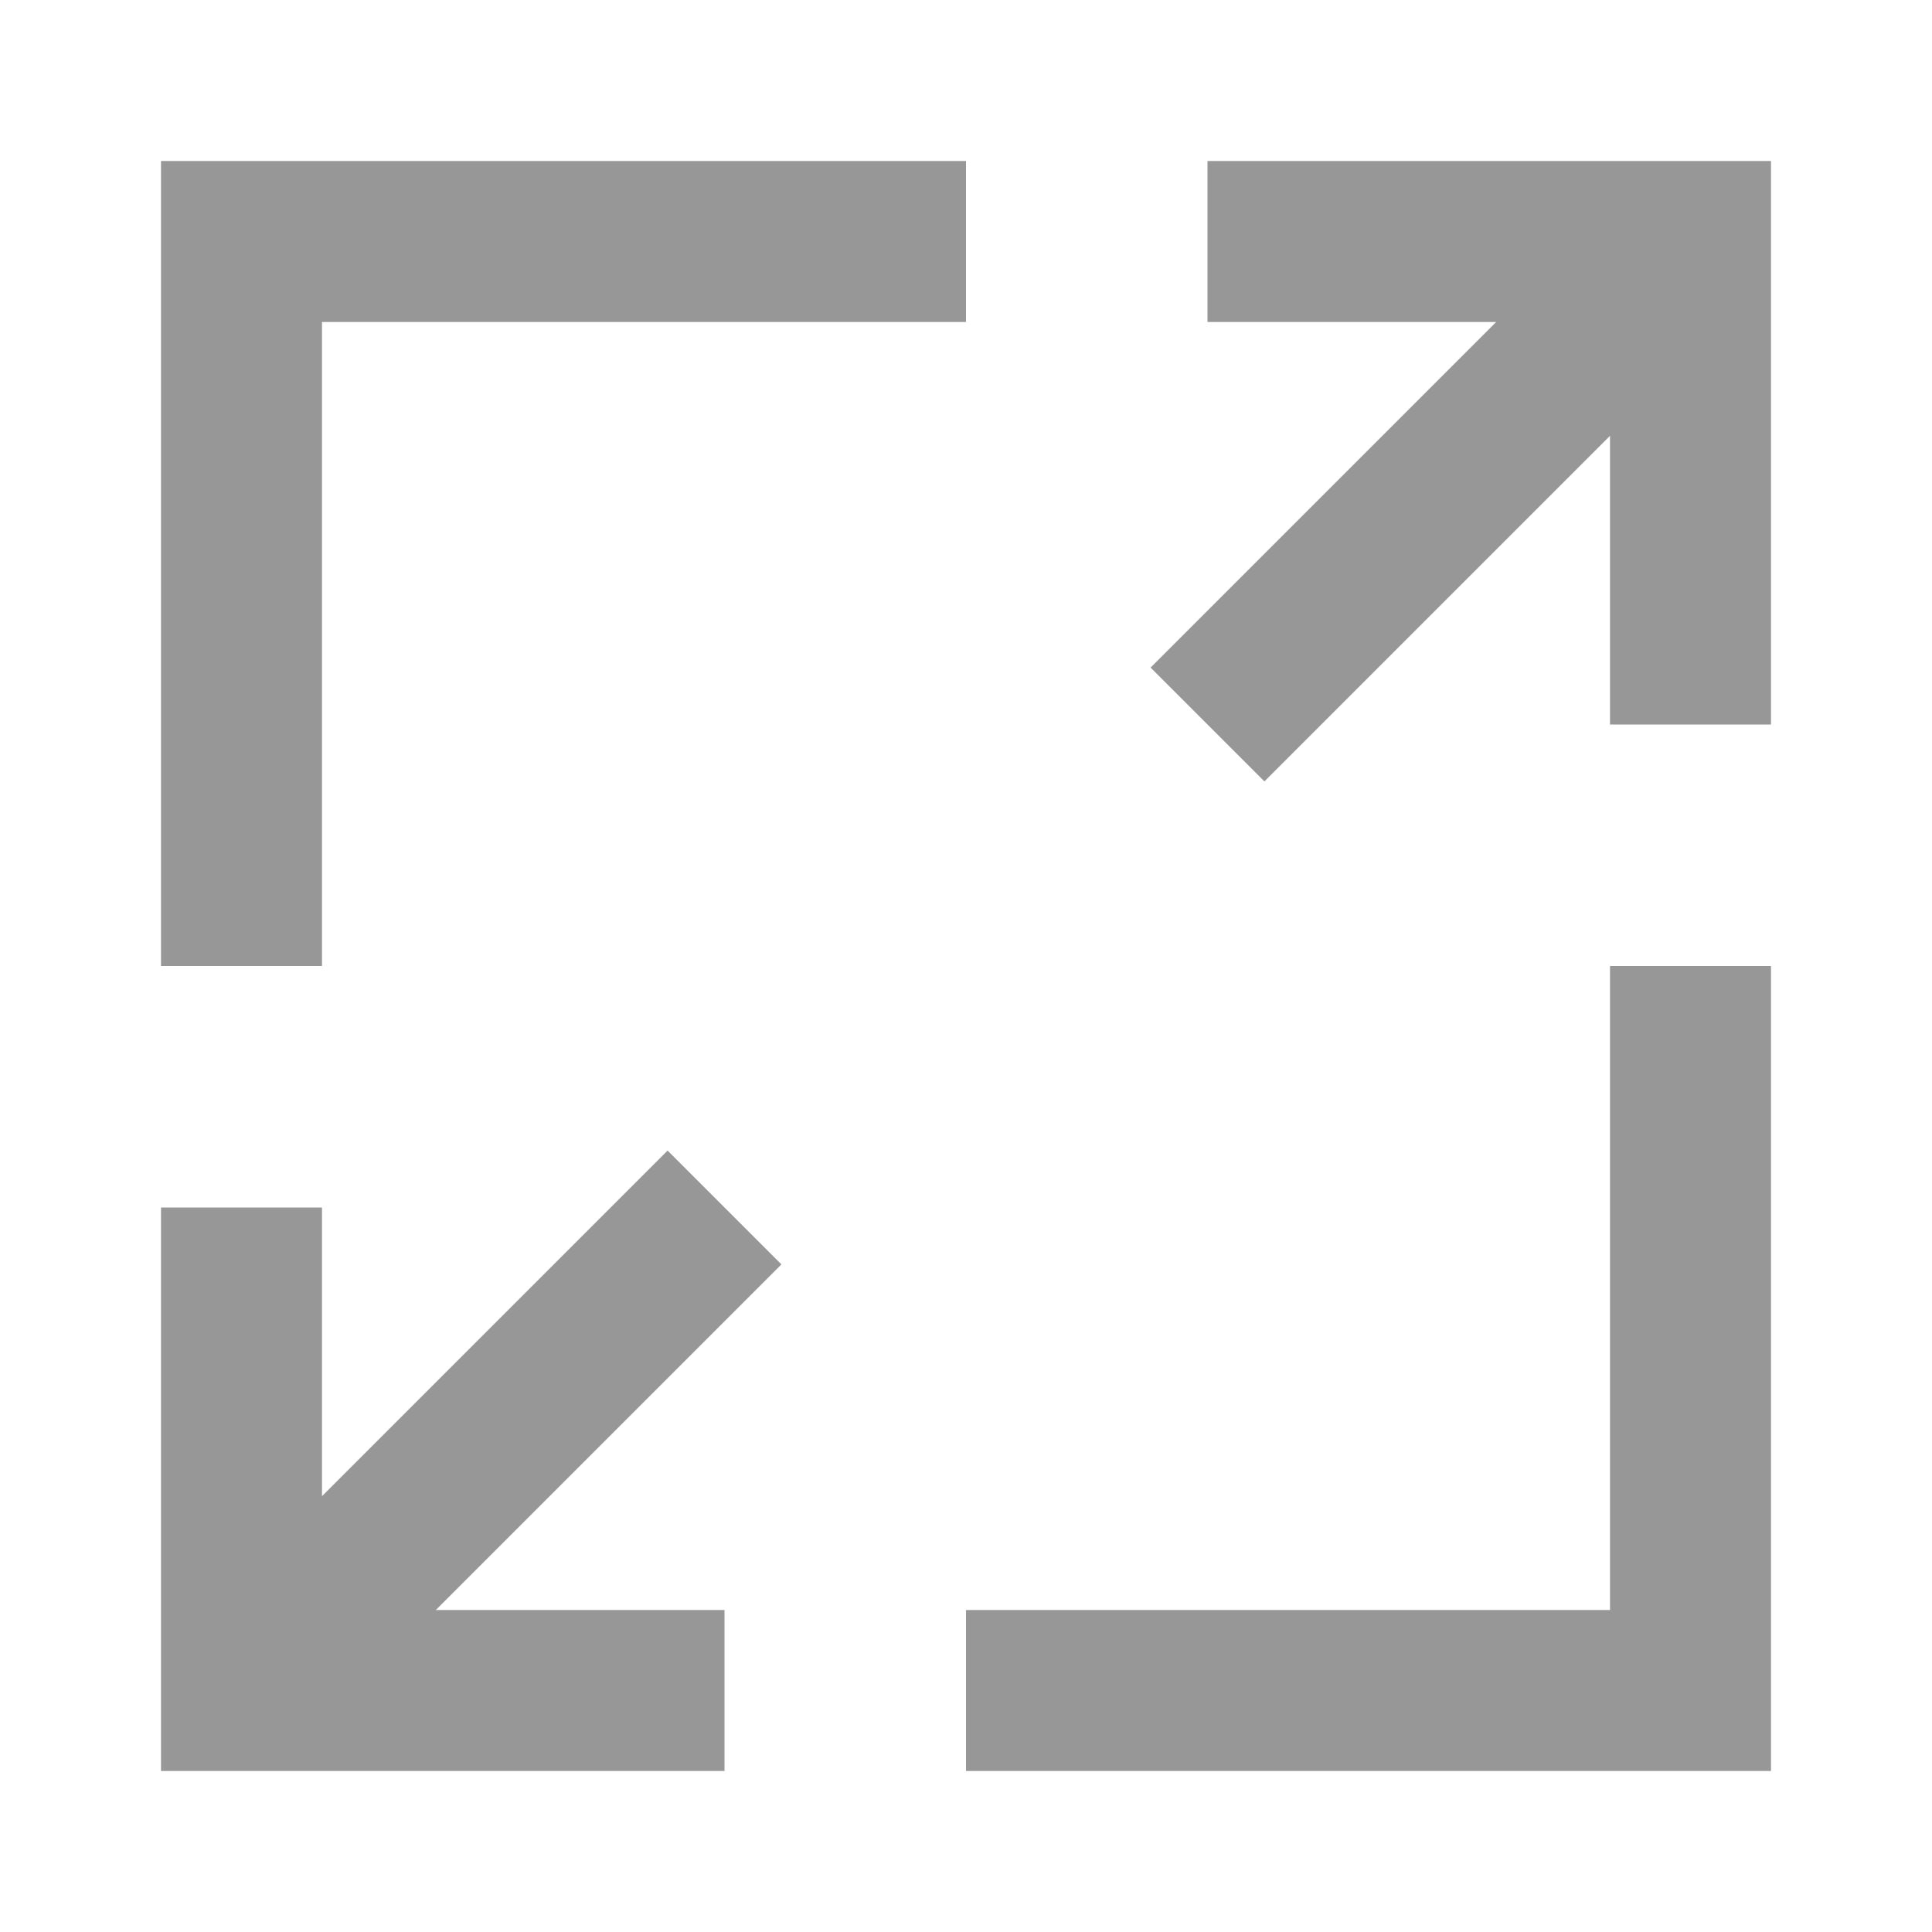 <svg width="24" height="24" viewBox="0 0 24 24" fill="none" xmlns="http://www.w3.org/2000/svg">
<path fill-rule="evenodd" clip-rule="evenodd" d="M4 4V12H2V2H12V4H4ZM15.707 9.707L20 5.414V9H22V2H15V4H18.586L14.293 8.293L15.707 9.707ZM20 12V20H12V22H22V12H20ZM9 22V20H5.414L9.707 15.707L8.293 14.293L4 18.586V15H2V22H9Z" fill="#979798"/>
</svg>
